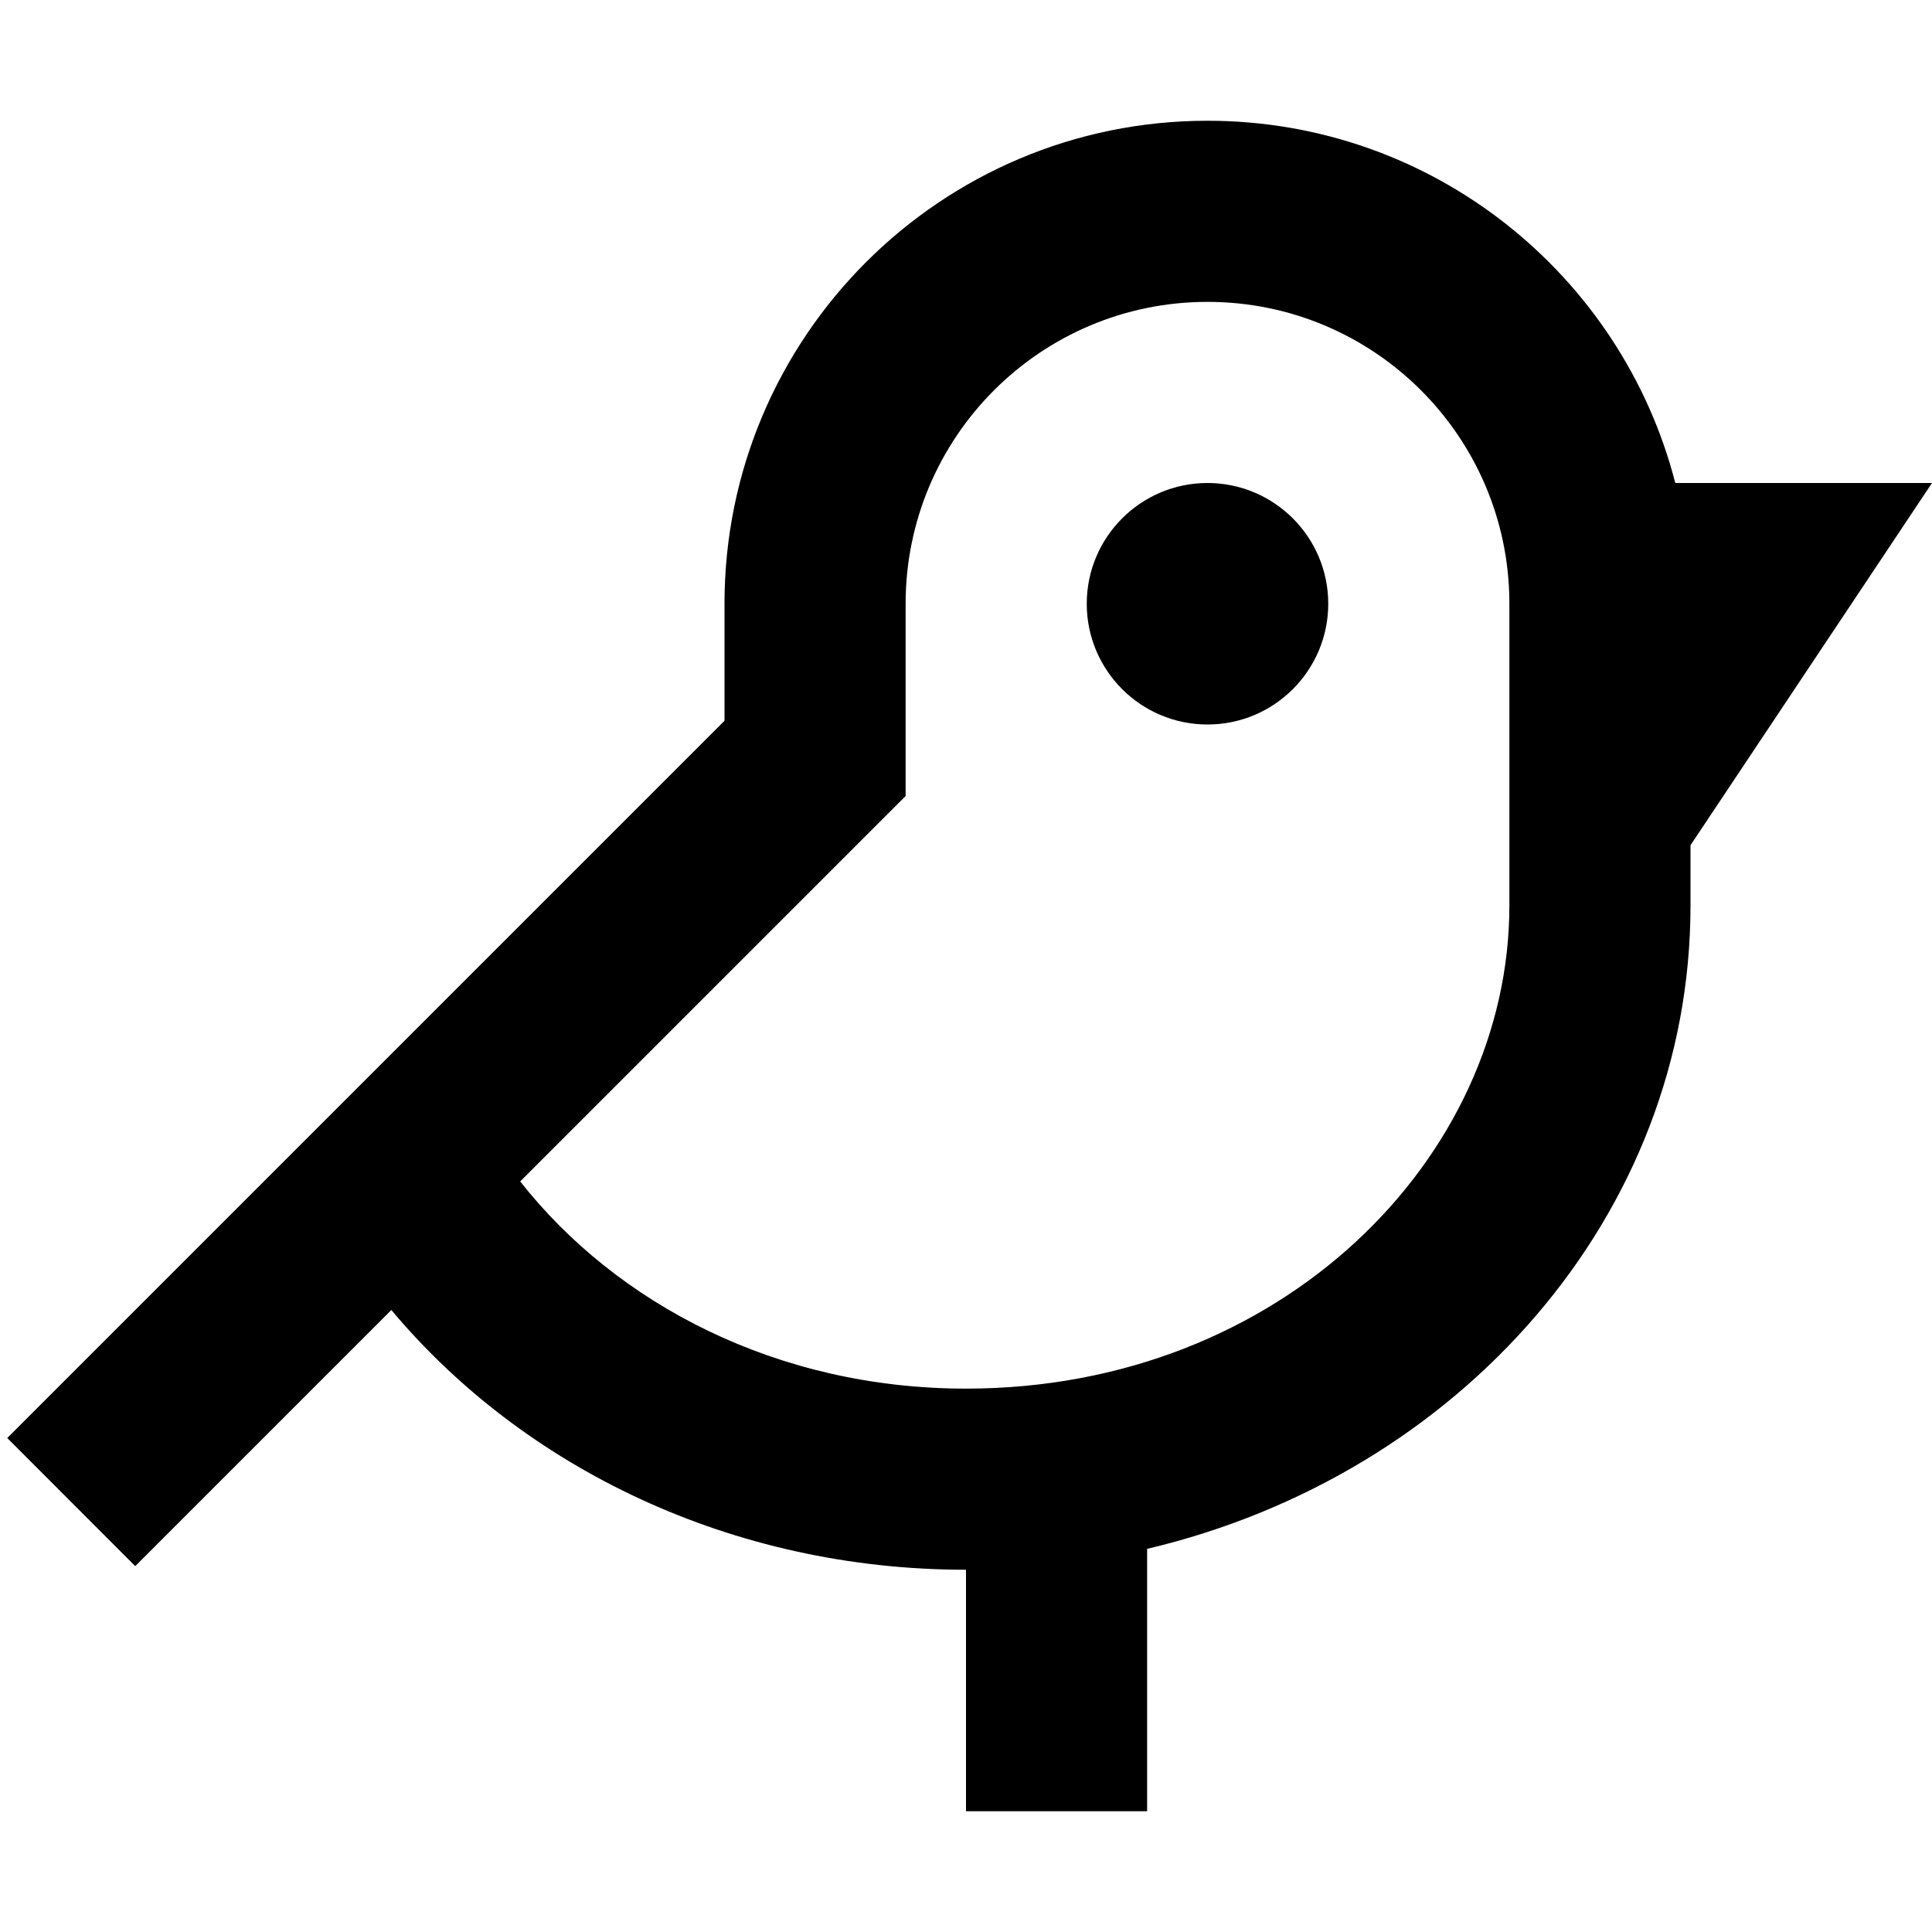 <svg height="16" stroke-linejoin="round" style="color:currentColor" viewBox="0 0 16 16" width="16"><path fill-rule="evenodd" clip-rule="evenodd" d="M7.5 6.592L7.061 7.031L4.308 9.784C5.105 10.798 6.436 11.5 8 11.5C10.611 11.5 12.5 9.589 12.5 7.5L12.5 6L12.5 4.982C12.491 3.61 11.375 2.5 10 2.5C8.619 2.5 7.5 3.619 7.5 5V5.971V6.592ZM13.874 4C13.43 2.275 11.864 1 10 1C7.791 1 6 2.791 6 5V5.969L0.06 11.909L1.12 12.97L3.241 10.849C4.337 12.157 6.061 13 8 13H8V15H9.5V12.827C12.088 12.216 14 10.063 14 7.5H14V7L16 4H13.874ZM10 6C10.552 6 11 5.552 11 5C11 4.448 10.552 4 10 4C9.448 4 9 4.448 9 5C9 5.552 9.448 6 10 6Z" fill="currentColor"></path></svg>
